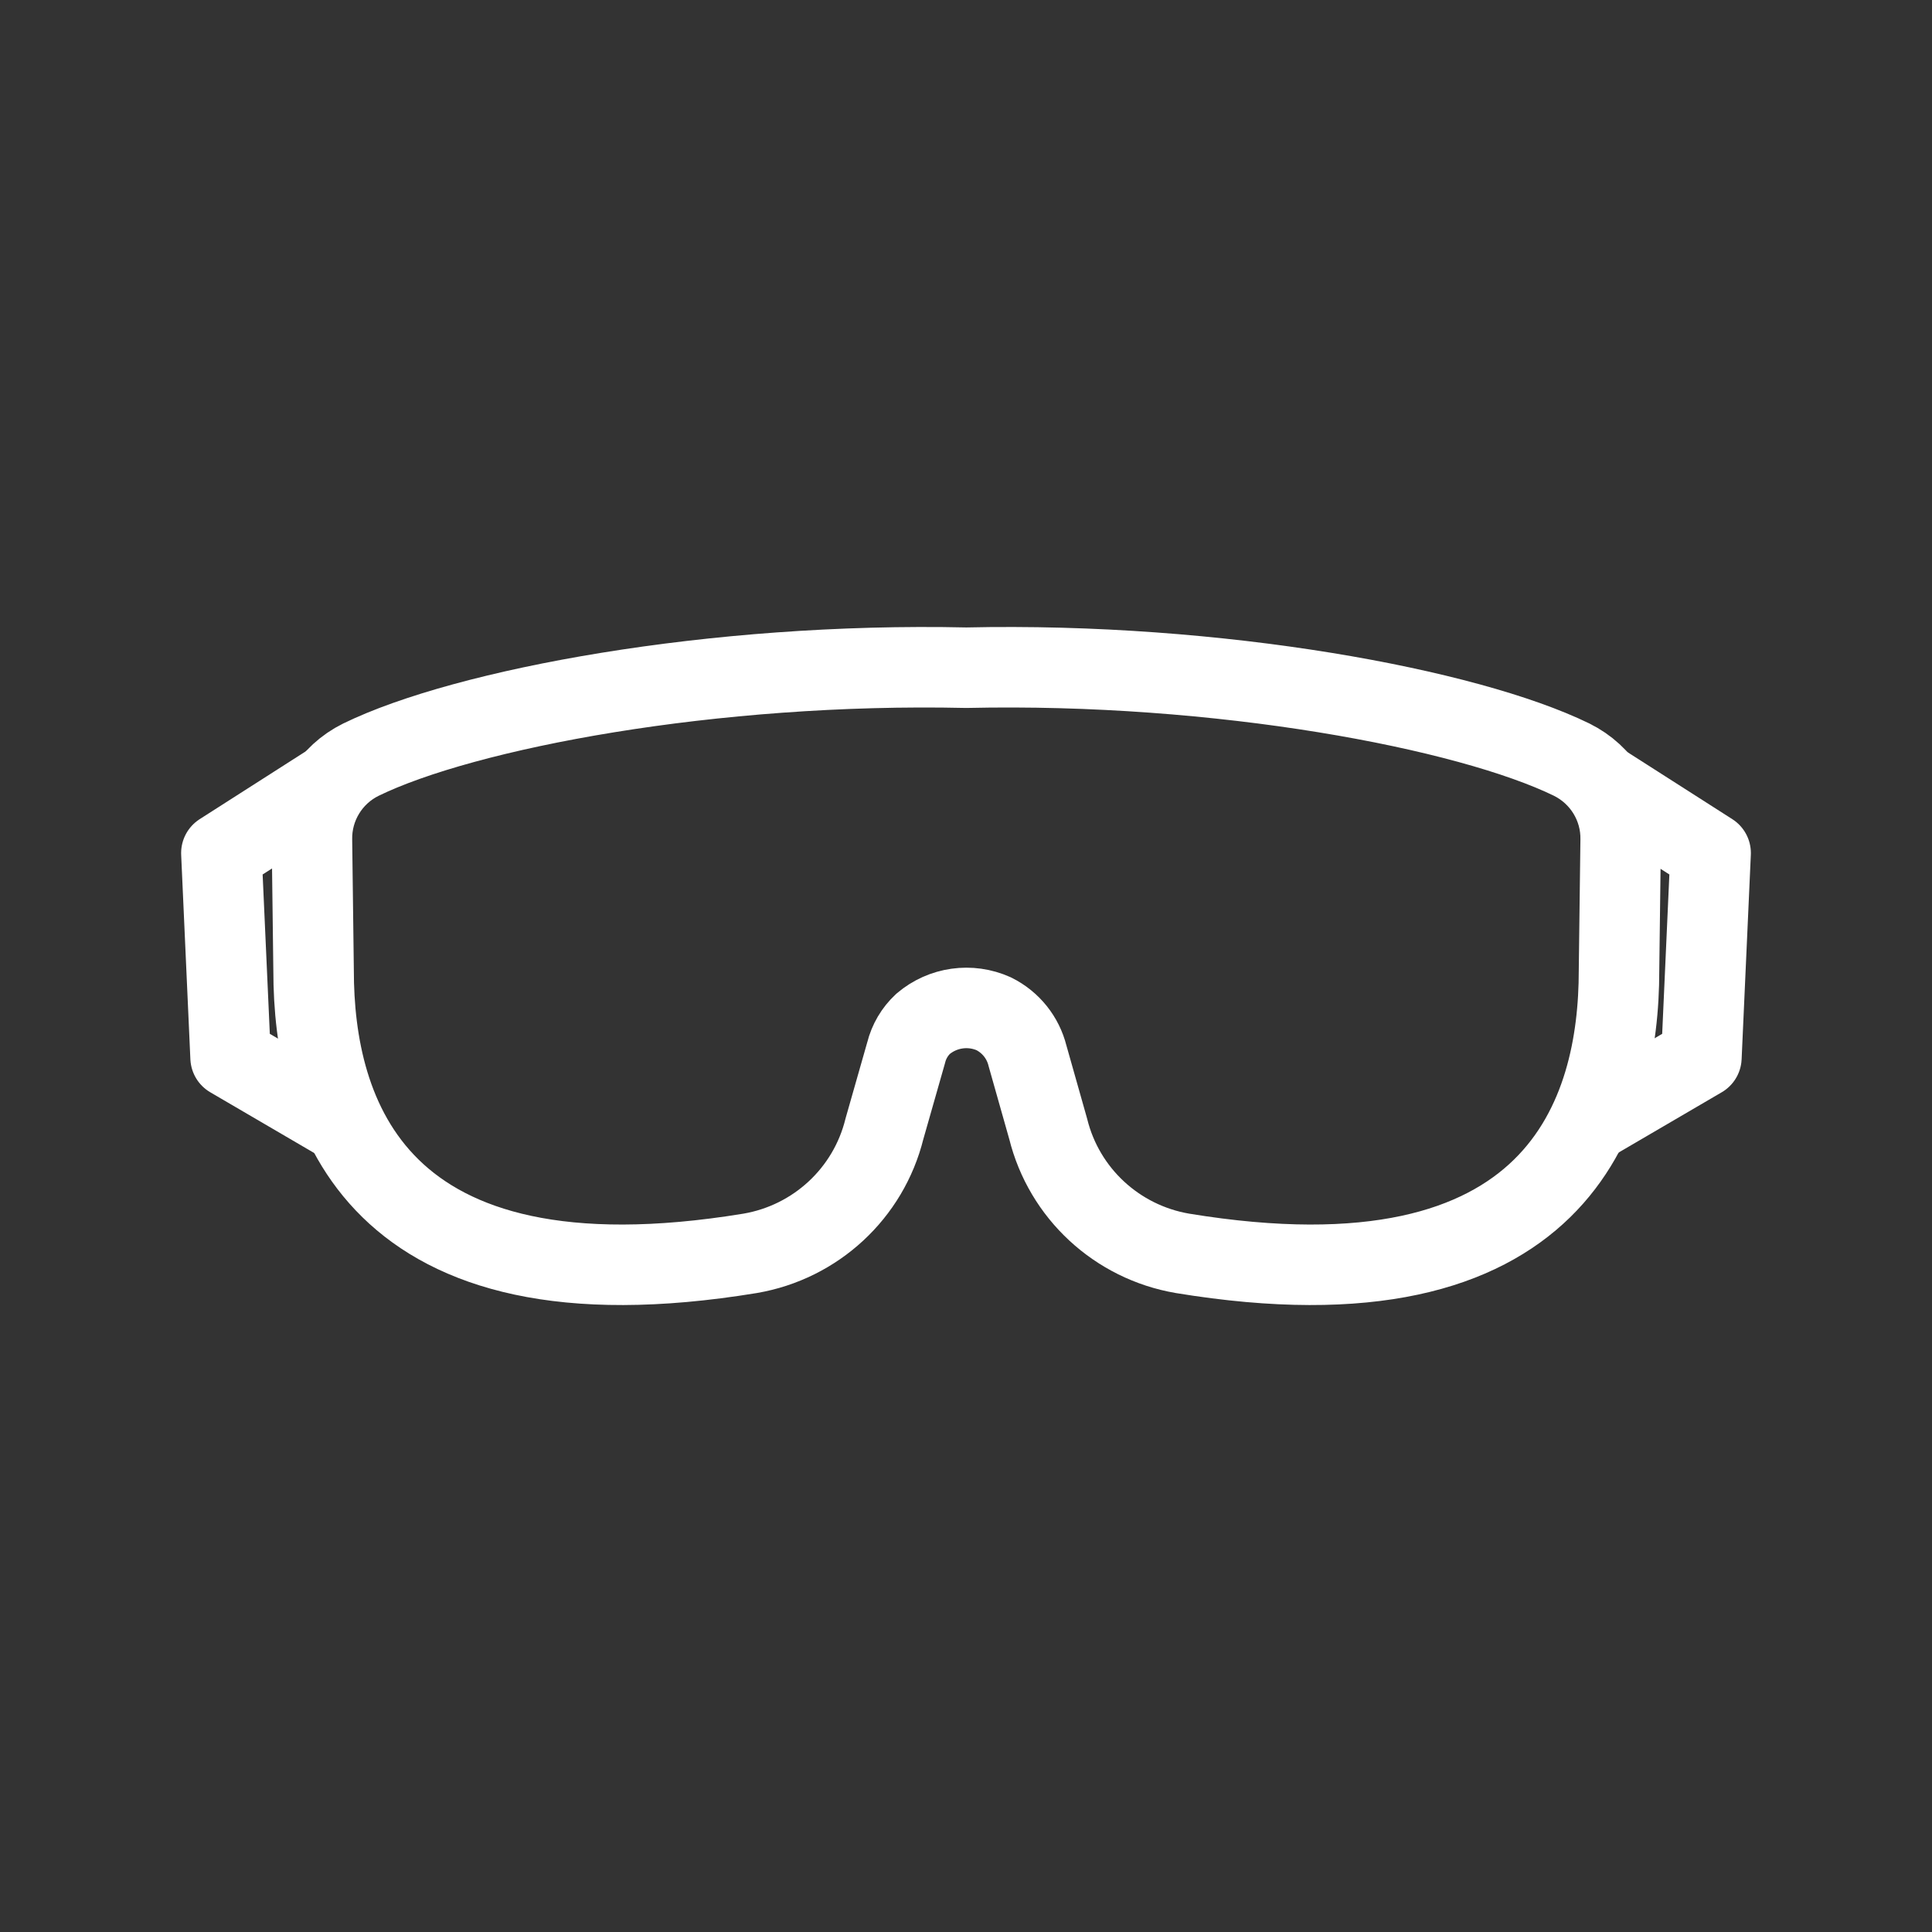 <?xml version="1.0" encoding="UTF-8"?><svg id="a" xmlns="http://www.w3.org/2000/svg" viewBox="0 0 48 48"><rect x="0" y="0" width="48" height="48" fill="#333333" stroke="none"/><defs><style>.e{stroke-width:2px;fill:none;stroke:#fff;stroke-linecap:round;stroke-linejoin:round;}</style></defs><path id="b" class="e" d="M39.05,18.874c-2.585-1.262-8.764-2.425-15.042-2.285-6.278-.14-12.457,1.023-15.042,2.285-.758.374-1.231,1.15-1.216,1.992l.041,3.247c0,3.53,1.484,8.564,10.846,7.026,1.63-.279,2.94-1.492,3.336-3.092l.54-1.894c.068-.275.214-.524.422-.717.488-.414,1.172-.511,1.756-.248.419.209.725.59.837,1.043l.514,1.816c.396,1.6,1.706,2.813,3.336,3.092,9.362,1.538,10.846-3.495,10.846-7.026l.041-3.247c.015-.842-.459-1.618-1.216-1.992"/><path id="c" class="e" d="M8.105,19.529l-2.605,1.665.229,5.08,2.722,1.591"/><path id="d" class="e" d="M39.895,19.529l2.605,1.665-.229,5.08-2.722,1.591"/></svg>

